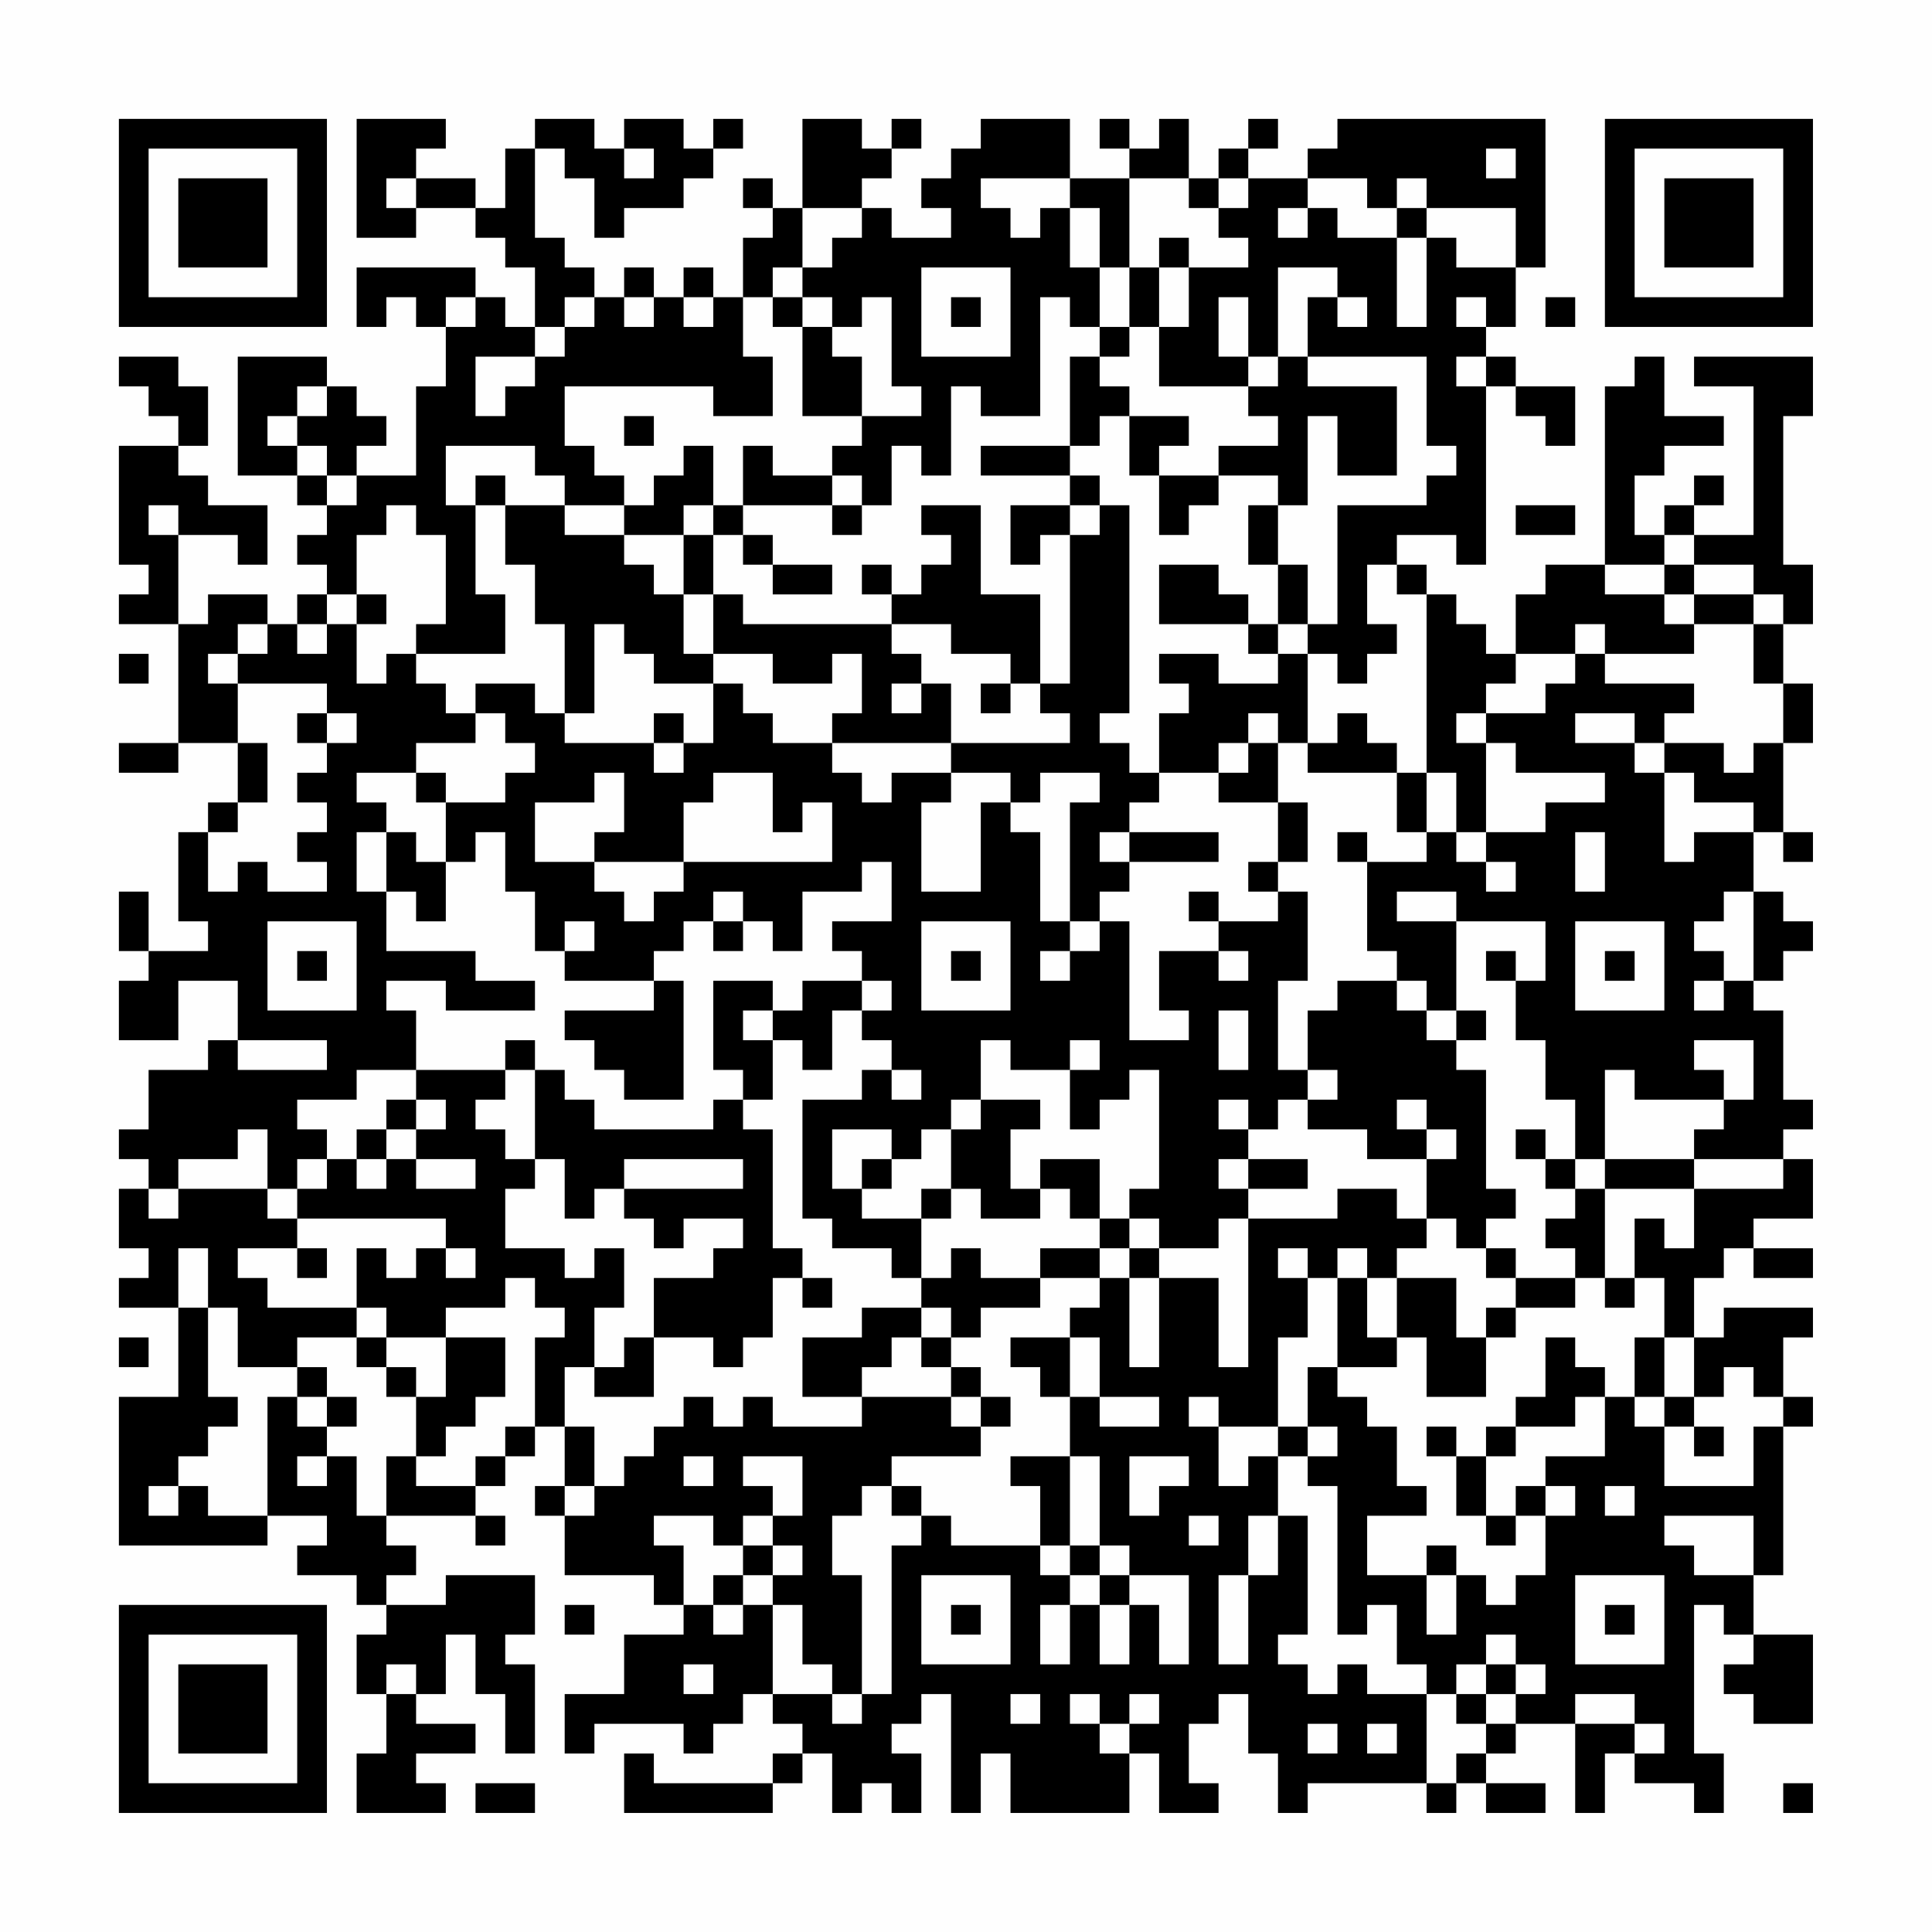 <?xml version="1.0" encoding="UTF-8"?>
<svg xmlns="http://www.w3.org/2000/svg" version="1.1" width="300" height="300" viewBox="0 0 300 300"><rect x="0" y="0" width="300" height="300" fill="#fefefe"/><g transform="scale(4.615)"><g transform="translate(4,4)"><path fill-rule="evenodd" d="M8 0L8 4L10 4L10 3L12 3L12 4L13 4L13 5L14 5L14 7L13 7L13 6L12 6L12 5L8 5L8 7L9 7L9 6L10 6L10 7L11 7L11 9L10 9L10 12L8 12L8 11L9 11L9 10L8 10L8 9L7 9L7 8L4 8L4 12L6 12L6 13L7 13L7 14L6 14L6 15L7 15L7 16L6 16L6 17L5 17L5 16L3 16L3 17L2 17L2 14L4 14L4 15L5 15L5 13L3 13L3 12L2 12L2 11L3 11L3 9L2 9L2 8L0 8L0 9L1 9L1 10L2 10L2 11L0 11L0 15L1 15L1 16L0 16L0 17L2 17L2 21L0 21L0 22L2 22L2 21L4 21L4 23L3 23L3 24L2 24L2 27L3 27L3 28L1 28L1 26L0 26L0 28L1 28L1 29L0 29L0 31L2 31L2 29L4 29L4 31L3 31L3 32L1 32L1 34L0 34L0 35L1 35L1 36L0 36L0 38L1 38L1 39L0 39L0 40L2 40L2 43L0 43L0 48L5 48L5 47L7 47L7 48L6 48L6 49L8 49L8 50L9 50L9 51L8 51L8 53L9 53L9 55L8 55L8 57L11 57L11 56L10 56L10 55L12 55L12 54L10 54L10 53L11 53L11 51L12 51L12 53L13 53L13 55L14 55L14 52L13 52L13 51L14 51L14 49L11 49L11 50L9 50L9 49L10 49L10 48L9 48L9 47L12 47L12 48L13 48L13 47L12 47L12 46L13 46L13 45L14 45L14 44L15 44L15 46L14 46L14 47L15 47L15 49L18 49L18 50L19 50L19 51L17 51L17 53L15 53L15 55L16 55L16 54L19 54L19 55L20 55L20 54L21 54L21 53L22 53L22 54L23 54L23 55L22 55L22 56L18 56L18 55L17 55L17 57L22 57L22 56L23 56L23 55L24 55L24 57L25 57L25 56L26 56L26 57L27 57L27 55L26 55L26 54L27 54L27 53L28 53L28 57L29 57L29 55L30 55L30 57L34 57L34 55L35 55L35 57L37 57L37 56L36 56L36 54L37 54L37 53L38 53L38 55L39 55L39 57L40 57L40 56L44 56L44 57L45 57L45 56L46 56L46 57L48 57L48 56L46 56L46 55L47 55L47 54L49 54L49 57L50 57L50 55L51 55L51 56L53 56L53 57L54 57L54 55L53 55L53 50L54 50L54 51L55 51L55 52L54 52L54 53L55 53L55 54L57 54L57 51L55 51L55 49L56 49L56 44L57 44L57 43L56 43L56 41L57 41L57 40L54 40L54 41L53 41L53 39L54 39L54 38L55 38L55 39L57 39L57 38L55 38L55 37L57 37L57 35L56 35L56 34L57 34L57 33L56 33L56 30L55 30L55 29L56 29L56 28L57 28L57 27L56 27L56 26L55 26L55 24L56 24L56 25L57 25L57 24L56 24L56 21L57 21L57 19L56 19L56 17L57 17L57 15L56 15L56 10L57 10L57 8L53 8L53 9L55 9L55 14L53 14L53 13L54 13L54 12L53 12L53 13L52 13L52 14L51 14L51 12L52 12L52 11L54 11L54 10L52 10L52 8L51 8L51 9L50 9L50 15L48 15L48 16L47 16L47 18L46 18L46 17L45 17L45 16L44 16L44 15L43 15L43 14L45 14L45 15L46 15L46 9L47 9L47 10L48 10L48 11L49 11L49 9L47 9L47 8L46 8L46 7L47 7L47 5L48 5L48 0L41 0L41 1L40 1L40 2L38 2L38 1L39 1L39 0L38 0L38 1L37 1L37 2L36 2L36 0L35 0L35 1L34 1L34 0L33 0L33 1L34 1L34 2L32 2L32 0L29 0L29 1L28 1L28 2L27 2L27 3L28 3L28 4L26 4L26 3L25 3L25 2L26 2L26 1L27 1L27 0L26 0L26 1L25 1L25 0L23 0L23 3L22 3L22 2L21 2L21 3L22 3L22 4L21 4L21 6L20 6L20 5L19 5L19 6L18 6L18 5L17 5L17 6L16 6L16 5L15 5L15 4L14 4L14 1L15 1L15 2L16 2L16 4L17 4L17 3L19 3L19 2L20 2L20 1L21 1L21 0L20 0L20 1L19 1L19 0L17 0L17 1L16 1L16 0L14 0L14 1L13 1L13 3L12 3L12 2L10 2L10 1L11 1L11 0ZM17 1L17 2L18 2L18 1ZM46 1L46 2L47 2L47 1ZM9 2L9 3L10 3L10 2ZM29 2L29 3L30 3L30 4L31 4L31 3L32 3L32 5L33 5L33 7L32 7L32 6L31 6L31 10L29 10L29 9L28 9L28 12L27 12L27 11L26 11L26 13L25 13L25 12L24 12L24 11L25 11L25 10L27 10L27 9L26 9L26 6L25 6L25 7L24 7L24 6L23 6L23 5L24 5L24 4L25 4L25 3L23 3L23 5L22 5L22 6L21 6L21 8L22 8L22 10L20 10L20 9L15 9L15 11L16 11L16 12L17 12L17 13L15 13L15 12L14 12L14 11L11 11L11 13L12 13L12 16L13 16L13 18L10 18L10 17L11 17L11 14L10 14L10 13L9 13L9 14L8 14L8 16L7 16L7 17L6 17L6 18L7 18L7 17L8 17L8 19L9 19L9 18L10 18L10 19L11 19L11 20L12 20L12 21L10 21L10 22L8 22L8 23L9 23L9 24L8 24L8 26L9 26L9 28L12 28L12 29L14 29L14 30L11 30L11 29L9 29L9 30L10 30L10 32L8 32L8 33L6 33L6 34L7 34L7 35L6 35L6 36L5 36L5 34L4 34L4 35L2 35L2 36L1 36L1 37L2 37L2 36L5 36L5 37L6 37L6 38L4 38L4 39L5 39L5 40L8 40L8 41L6 41L6 42L4 42L4 40L3 40L3 38L2 38L2 40L3 40L3 43L4 43L4 44L3 44L3 45L2 45L2 46L1 46L1 47L2 47L2 46L3 46L3 47L5 47L5 43L6 43L6 44L7 44L7 45L6 45L6 46L7 46L7 45L8 45L8 47L9 47L9 45L10 45L10 46L12 46L12 45L13 45L13 44L14 44L14 41L15 41L15 40L14 40L14 39L13 39L13 40L11 40L11 41L9 41L9 40L8 40L8 38L9 38L9 39L10 39L10 38L11 38L11 39L12 39L12 38L11 38L11 37L6 37L6 36L7 36L7 35L8 35L8 36L9 36L9 35L10 35L10 36L12 36L12 35L10 35L10 34L11 34L11 33L10 33L10 32L13 32L13 33L12 33L12 34L13 34L13 35L14 35L14 36L13 36L13 38L15 38L15 39L16 39L16 38L17 38L17 40L16 40L16 42L15 42L15 44L16 44L16 46L15 46L15 47L16 47L16 46L17 46L17 45L18 45L18 44L19 44L19 43L20 43L20 44L21 44L21 43L22 43L22 44L25 44L25 43L28 43L28 44L29 44L29 45L26 45L26 46L25 46L25 47L24 47L24 49L25 49L25 53L24 53L24 52L23 52L23 50L22 50L22 49L23 49L23 48L22 48L22 47L23 47L23 45L21 45L21 46L22 46L22 47L21 47L21 48L20 48L20 47L18 47L18 48L19 48L19 50L20 50L20 51L21 51L21 50L22 50L22 53L24 53L24 54L25 54L25 53L26 53L26 48L27 48L27 47L28 47L28 48L31 48L31 49L32 49L32 50L31 50L31 52L32 52L32 50L33 50L33 52L34 52L34 50L35 50L35 52L36 52L36 49L34 49L34 48L33 48L33 45L32 45L32 43L33 43L33 44L35 44L35 43L33 43L33 41L32 41L32 40L33 40L33 39L34 39L34 42L35 42L35 39L37 39L37 42L38 42L38 37L41 37L41 36L43 36L43 37L44 37L44 38L43 38L43 39L42 39L42 38L41 38L41 39L40 39L40 38L39 38L39 39L40 39L40 41L39 41L39 44L37 44L37 43L36 43L36 44L37 44L37 46L38 46L38 45L39 45L39 47L38 47L38 49L37 49L37 52L38 52L38 49L39 49L39 47L40 47L40 51L39 51L39 52L40 52L40 53L41 53L41 52L42 52L42 53L44 53L44 56L45 56L45 55L46 55L46 54L47 54L47 53L48 53L48 52L47 52L47 51L46 51L46 52L45 52L45 53L44 53L44 52L43 52L43 50L42 50L42 51L41 51L41 46L40 46L40 45L41 45L41 44L40 44L40 42L41 42L41 43L42 43L42 44L43 44L43 46L44 46L44 47L42 47L42 49L44 49L44 51L45 51L45 49L46 49L46 50L47 50L47 49L48 49L48 47L49 47L49 46L48 46L48 45L50 45L50 43L51 43L51 44L52 44L52 46L55 46L55 44L56 44L56 43L55 43L55 42L54 42L54 43L53 43L53 41L52 41L52 39L51 39L51 37L52 37L52 38L53 38L53 36L56 36L56 35L53 35L53 34L54 34L54 33L55 33L55 31L53 31L53 32L54 32L54 33L51 33L51 32L50 32L50 35L49 35L49 33L48 33L48 31L47 31L47 29L48 29L48 27L45 27L45 26L43 26L43 27L45 27L45 30L44 30L44 29L43 29L43 28L42 28L42 25L44 25L44 24L45 24L45 25L46 25L46 26L47 26L47 25L46 25L46 24L48 24L48 23L50 23L50 22L47 22L47 21L46 21L46 20L48 20L48 19L49 19L49 18L50 18L50 19L53 19L53 20L52 20L52 21L51 21L51 20L49 20L49 21L51 21L51 22L52 22L52 25L53 25L53 24L55 24L55 23L53 23L53 22L52 22L52 21L54 21L54 22L55 22L55 21L56 21L56 19L55 19L55 17L56 17L56 16L55 16L55 15L53 15L53 14L52 14L52 15L50 15L50 16L52 16L52 17L53 17L53 18L50 18L50 17L49 17L49 18L47 18L47 19L46 19L46 20L45 20L45 21L46 21L46 24L45 24L45 22L44 22L44 16L43 16L43 15L42 15L42 17L43 17L43 18L42 18L42 19L41 19L41 18L40 18L40 17L41 17L41 13L44 13L44 12L45 12L45 11L44 11L44 8L40 8L40 6L41 6L41 7L42 7L42 6L41 6L41 5L39 5L39 8L38 8L38 6L37 6L37 8L38 8L38 9L35 9L35 7L36 7L36 5L38 5L38 4L37 4L37 3L38 3L38 2L37 2L37 3L36 3L36 2L34 2L34 5L33 5L33 3L32 3L32 2ZM40 2L40 3L39 3L39 4L40 4L40 3L41 3L41 4L43 4L43 7L44 7L44 4L45 4L45 5L47 5L47 3L44 3L44 2L43 2L43 3L42 3L42 2ZM43 3L43 4L44 4L44 3ZM35 4L35 5L34 5L34 7L33 7L33 8L32 8L32 11L29 11L29 12L32 12L32 13L30 13L30 15L31 15L31 14L32 14L32 19L31 19L31 16L29 16L29 13L27 13L27 14L28 14L28 15L27 15L27 16L26 16L26 15L25 15L25 16L26 16L26 17L21 17L21 16L20 16L20 14L21 14L21 15L22 15L22 16L24 16L24 15L22 15L22 14L21 14L21 13L24 13L24 14L25 14L25 13L24 13L24 12L22 12L22 11L21 11L21 13L20 13L20 11L19 11L19 12L18 12L18 13L17 13L17 14L15 14L15 13L13 13L13 12L12 12L12 13L13 13L13 15L14 15L14 17L15 17L15 20L14 20L14 19L12 19L12 20L13 20L13 21L14 21L14 22L13 22L13 23L11 23L11 22L10 22L10 23L11 23L11 25L10 25L10 24L9 24L9 26L10 26L10 27L11 27L11 25L12 25L12 24L13 24L13 26L14 26L14 28L15 28L15 29L18 29L18 30L15 30L15 31L16 31L16 32L17 32L17 33L19 33L19 29L18 29L18 28L19 28L19 27L20 27L20 28L21 28L21 27L22 27L22 28L23 28L23 26L25 26L25 25L26 25L26 27L24 27L24 28L25 28L25 29L23 29L23 30L22 30L22 29L20 29L20 32L21 32L21 33L20 33L20 34L16 34L16 33L15 33L15 32L14 32L14 31L13 31L13 32L14 32L14 35L15 35L15 37L16 37L16 36L17 36L17 37L18 37L18 38L19 38L19 37L21 37L21 38L20 38L20 39L18 39L18 41L17 41L17 42L16 42L16 43L18 43L18 41L20 41L20 42L21 42L21 41L22 41L22 39L23 39L23 40L24 40L24 39L23 39L23 38L22 38L22 34L21 34L21 33L22 33L22 31L23 31L23 32L24 32L24 30L25 30L25 31L26 31L26 32L25 32L25 33L23 33L23 37L24 37L24 38L26 38L26 39L27 39L27 40L25 40L25 41L23 41L23 43L25 43L25 42L26 42L26 41L27 41L27 42L28 42L28 43L29 43L29 44L30 44L30 43L29 43L29 42L28 42L28 41L29 41L29 40L31 40L31 39L33 39L33 38L34 38L34 39L35 39L35 38L37 38L37 37L38 37L38 36L40 36L40 35L38 35L38 34L39 34L39 33L40 33L40 34L42 34L42 35L44 35L44 37L45 37L45 38L46 38L46 39L47 39L47 40L46 40L46 41L45 41L45 39L43 39L43 41L42 41L42 39L41 39L41 42L43 42L43 41L44 41L44 43L46 43L46 41L47 41L47 40L49 40L49 39L50 39L50 40L51 40L51 39L50 39L50 36L53 36L53 35L50 35L50 36L49 36L49 35L48 35L48 34L47 34L47 35L48 35L48 36L49 36L49 37L48 37L48 38L49 38L49 39L47 39L47 38L46 38L46 37L47 37L47 36L46 36L46 32L45 32L45 31L46 31L46 30L45 30L45 31L44 31L44 30L43 30L43 29L41 29L41 30L40 30L40 32L39 32L39 29L40 29L40 26L39 26L39 25L40 25L40 23L39 23L39 21L40 21L40 22L43 22L43 24L44 24L44 22L43 22L43 21L42 21L42 20L41 20L41 21L40 21L40 18L39 18L39 17L40 17L40 15L39 15L39 13L40 13L40 10L41 10L41 12L43 12L43 9L40 9L40 8L39 8L39 9L38 9L38 10L39 10L39 11L37 11L37 12L35 12L35 11L36 11L36 10L34 10L34 9L33 9L33 8L34 8L34 7L35 7L35 5L36 5L36 4ZM27 5L27 8L30 8L30 5ZM11 6L11 7L12 7L12 6ZM15 6L15 7L14 7L14 8L12 8L12 10L13 10L13 9L14 9L14 8L15 8L15 7L16 7L16 6ZM17 6L17 7L18 7L18 6ZM19 6L19 7L20 7L20 6ZM22 6L22 7L23 7L23 10L25 10L25 8L24 8L24 7L23 7L23 6ZM28 6L28 7L29 7L29 6ZM45 6L45 7L46 7L46 6ZM48 6L48 7L49 7L49 6ZM45 8L45 9L46 9L46 8ZM6 9L6 10L5 10L5 11L6 11L6 12L7 12L7 13L8 13L8 12L7 12L7 11L6 11L6 10L7 10L7 9ZM17 10L17 11L18 11L18 10ZM33 10L33 11L32 11L32 12L33 12L33 13L32 13L32 14L33 14L33 13L34 13L34 20L33 20L33 21L34 21L34 22L35 22L35 23L34 23L34 24L33 24L33 25L34 25L34 26L33 26L33 27L32 27L32 23L33 23L33 22L31 22L31 23L30 23L30 22L28 22L28 21L32 21L32 20L31 20L31 19L30 19L30 18L28 18L28 17L26 17L26 18L27 18L27 19L26 19L26 20L27 20L27 19L28 19L28 21L24 21L24 20L25 20L25 18L24 18L24 19L22 19L22 18L20 18L20 16L19 16L19 14L20 14L20 13L19 13L19 14L17 14L17 15L18 15L18 16L19 16L19 18L20 18L20 19L18 19L18 18L17 18L17 17L16 17L16 20L15 20L15 21L18 21L18 22L19 22L19 21L20 21L20 19L21 19L21 20L22 20L22 21L24 21L24 22L25 22L25 23L26 23L26 22L28 22L28 23L27 23L27 26L29 26L29 23L30 23L30 24L31 24L31 27L32 27L32 28L31 28L31 29L32 29L32 28L33 28L33 27L34 27L34 31L36 31L36 30L35 30L35 28L37 28L37 29L38 29L38 28L37 28L37 27L39 27L39 26L38 26L38 25L39 25L39 23L37 23L37 22L38 22L38 21L39 21L39 20L38 20L38 21L37 21L37 22L35 22L35 20L36 20L36 19L35 19L35 18L37 18L37 19L39 19L39 18L38 18L38 17L39 17L39 15L38 15L38 13L39 13L39 12L37 12L37 13L36 13L36 14L35 14L35 12L34 12L34 10ZM1 13L1 14L2 14L2 13ZM47 13L47 14L49 14L49 13ZM35 15L35 17L38 17L38 16L37 16L37 15ZM52 15L52 16L53 16L53 17L55 17L55 16L53 16L53 15ZM8 16L8 17L9 17L9 16ZM4 17L4 18L3 18L3 19L4 19L4 21L5 21L5 23L4 23L4 24L3 24L3 26L4 26L4 25L5 25L5 26L7 26L7 25L6 25L6 24L7 24L7 23L6 23L6 22L7 22L7 21L8 21L8 20L7 20L7 19L4 19L4 18L5 18L5 17ZM0 18L0 19L1 19L1 18ZM29 19L29 20L30 20L30 19ZM6 20L6 21L7 21L7 20ZM18 20L18 21L19 21L19 20ZM16 22L16 23L14 23L14 25L16 25L16 26L17 26L17 27L18 27L18 26L19 26L19 25L24 25L24 23L23 23L23 24L22 24L22 22L20 22L20 23L19 23L19 25L16 25L16 24L17 24L17 22ZM34 24L34 25L37 25L37 24ZM41 24L41 25L42 25L42 24ZM49 24L49 26L50 26L50 24ZM20 26L20 27L21 27L21 26ZM36 26L36 27L37 27L37 26ZM54 26L54 27L53 27L53 28L54 28L54 29L53 29L53 30L54 30L54 29L55 29L55 26ZM5 27L5 30L8 30L8 27ZM15 27L15 28L16 28L16 27ZM27 27L27 30L30 30L30 27ZM49 27L49 30L52 30L52 27ZM6 28L6 29L7 29L7 28ZM28 28L28 29L29 29L29 28ZM46 28L46 29L47 29L47 28ZM50 28L50 29L51 29L51 28ZM25 29L25 30L26 30L26 29ZM21 30L21 31L22 31L22 30ZM37 30L37 32L38 32L38 30ZM4 31L4 32L7 32L7 31ZM29 31L29 33L28 33L28 34L27 34L27 35L26 35L26 34L24 34L24 36L25 36L25 37L27 37L27 39L28 39L28 38L29 38L29 39L31 39L31 38L33 38L33 37L34 37L34 38L35 38L35 37L34 37L34 36L35 36L35 32L34 32L34 33L33 33L33 34L32 34L32 32L33 32L33 31L32 31L32 32L30 32L30 31ZM26 32L26 33L27 33L27 32ZM40 32L40 33L41 33L41 32ZM9 33L9 34L8 34L8 35L9 35L9 34L10 34L10 33ZM29 33L29 34L28 34L28 36L27 36L27 37L28 37L28 36L29 36L29 37L31 37L31 36L32 36L32 37L33 37L33 35L31 35L31 36L30 36L30 34L31 34L31 33ZM37 33L37 34L38 34L38 33ZM43 33L43 34L44 34L44 35L45 35L45 34L44 34L44 33ZM17 35L17 36L21 36L21 35ZM25 35L25 36L26 36L26 35ZM37 35L37 36L38 36L38 35ZM6 38L6 39L7 39L7 38ZM27 40L27 41L28 41L28 40ZM0 41L0 42L1 42L1 41ZM8 41L8 42L9 42L9 43L10 43L10 45L11 45L11 44L12 44L12 43L13 43L13 41L11 41L11 43L10 43L10 42L9 42L9 41ZM30 41L30 42L31 42L31 43L32 43L32 41ZM48 41L48 43L47 43L47 44L46 44L46 45L45 45L45 44L44 44L44 45L45 45L45 47L46 47L46 48L47 48L47 47L48 47L48 46L47 46L47 47L46 47L46 45L47 45L47 44L49 44L49 43L50 43L50 42L49 42L49 41ZM51 41L51 43L52 43L52 44L53 44L53 45L54 45L54 44L53 44L53 43L52 43L52 41ZM6 42L6 43L7 43L7 44L8 44L8 43L7 43L7 42ZM39 44L39 45L40 45L40 44ZM19 45L19 46L20 46L20 45ZM30 45L30 46L31 46L31 48L32 48L32 49L33 49L33 50L34 50L34 49L33 49L33 48L32 48L32 45ZM34 45L34 47L35 47L35 46L36 46L36 45ZM26 46L26 47L27 47L27 46ZM50 46L50 47L51 47L51 46ZM36 47L36 48L37 48L37 47ZM52 47L52 48L53 48L53 49L55 49L55 47ZM21 48L21 49L20 49L20 50L21 50L21 49L22 49L22 48ZM44 48L44 49L45 49L45 48ZM27 49L27 52L30 52L30 49ZM49 49L49 52L52 52L52 49ZM15 50L15 51L16 51L16 50ZM28 50L28 51L29 51L29 50ZM50 50L50 51L51 51L51 50ZM9 52L9 53L10 53L10 52ZM19 52L19 53L20 53L20 52ZM46 52L46 53L45 53L45 54L46 54L46 53L47 53L47 52ZM30 53L30 54L31 54L31 53ZM32 53L32 54L33 54L33 55L34 55L34 54L35 54L35 53L34 53L34 54L33 54L33 53ZM49 53L49 54L51 54L51 55L52 55L52 54L51 54L51 53ZM40 54L40 55L41 55L41 54ZM42 54L42 55L43 55L43 54ZM12 56L12 57L14 57L14 56ZM56 56L56 57L57 57L57 56ZM0 0L0 7L7 7L7 0ZM1 1L1 6L6 6L6 1ZM2 2L2 5L5 5L5 2ZM50 0L50 7L57 7L57 0ZM51 1L51 6L56 6L56 1ZM52 2L52 5L55 5L55 2ZM0 50L0 57L7 57L7 50ZM1 51L1 56L6 56L6 51ZM2 52L2 55L5 55L5 52Z" fill="#000000"/></g></g></svg>
